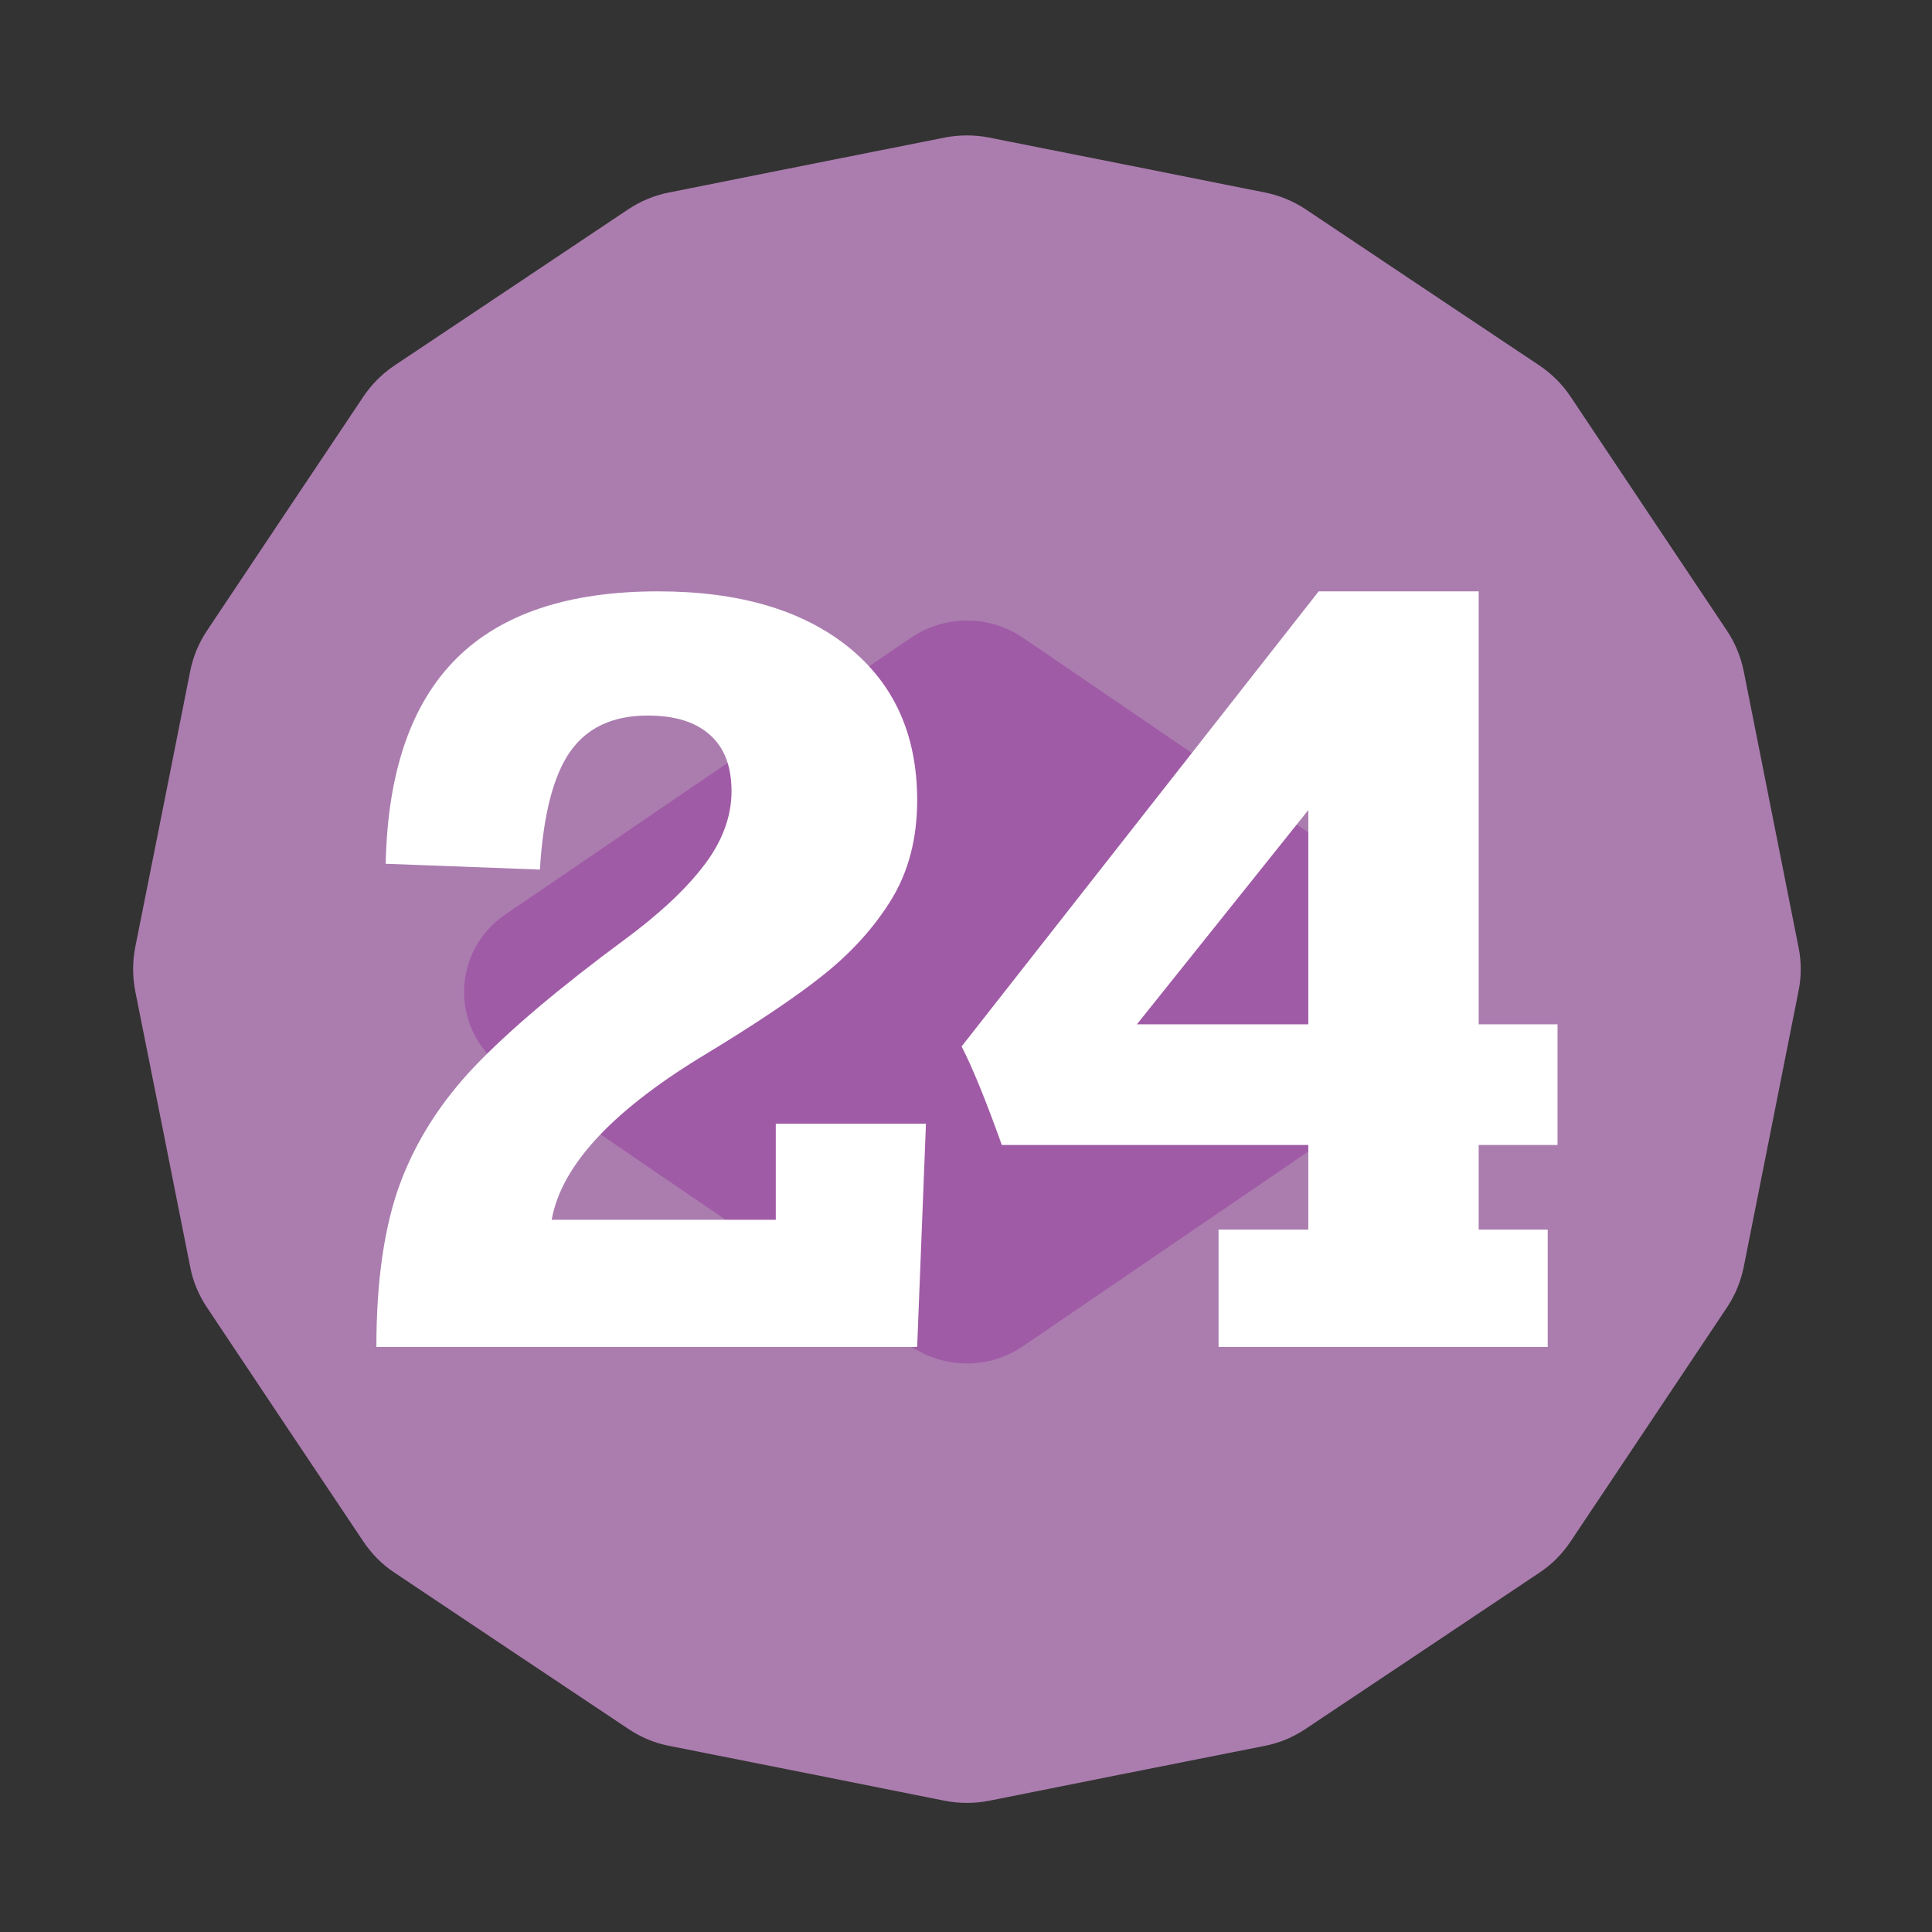 <?xml version="1.0" encoding="UTF-8" standalone="no"?><!DOCTYPE svg PUBLIC "-//W3C//DTD SVG 1.1//EN" "http://www.w3.org/Graphics/SVG/1.1/DTD/svg11.dtd"><svg width="100%" height="100%" viewBox="0 0 11 11" version="1.1" xmlns="http://www.w3.org/2000/svg" xmlns:xlink="http://www.w3.org/1999/xlink" xml:space="preserve" xmlns:serif="http://www.serif.com/" style="fill-rule:evenodd;clip-rule:evenodd;stroke-linejoin:round;stroke-miterlimit:2;"><rect x="0" y="0" width="11" height="11" fill="#333333" stroke="none"/><rect id="d30_24" x="0.225" y="0.238" width="10.56" height="10.56" style="fill:none;"/><g><path d="M5.38,0.783c0.083,-0.016 0.168,-0.016 0.25,0c0.333,0.066 1.239,0.246 1.572,0.313c0.082,0.016 0.161,0.049 0.231,0.095c0.282,0.189 1.05,0.702 1.332,0.89c0.07,0.047 0.13,0.107 0.177,0.177c0.188,0.282 0.701,1.05 0.89,1.332c0.047,0.07 0.079,0.149 0.096,0.231c0.066,0.333 0.246,1.239 0.312,1.572c0.017,0.082 0.017,0.167 0,0.25c-0.066,0.333 -0.246,1.238 -0.312,1.571c-0.017,0.083 -0.049,0.161 -0.096,0.231c-0.189,0.283 -0.702,1.05 -0.89,1.332c-0.047,0.07 -0.107,0.131 -0.177,0.177c-0.282,0.189 -1.05,0.702 -1.332,0.89c-0.07,0.047 -0.149,0.08 -0.231,0.096c-0.333,0.066 -1.239,0.246 -1.572,0.313c-0.082,0.016 -0.167,0.016 -0.25,-0c-0.333,-0.067 -1.238,-0.247 -1.571,-0.313c-0.083,-0.016 -0.161,-0.049 -0.231,-0.096c-0.282,-0.188 -1.05,-0.701 -1.332,-0.89c-0.07,-0.046 -0.13,-0.107 -0.177,-0.177c-0.189,-0.282 -0.702,-1.049 -0.89,-1.332c-0.047,-0.07 -0.08,-0.148 -0.096,-0.231c-0.066,-0.333 -0.246,-1.238 -0.313,-1.571c-0.016,-0.083 -0.016,-0.168 0,-0.25c0.067,-0.333 0.247,-1.239 0.313,-1.572c0.016,-0.082 0.049,-0.161 0.096,-0.231c0.188,-0.282 0.701,-1.05 0.89,-1.332c0.047,-0.07 0.107,-0.13 0.177,-0.177c0.282,-0.188 1.05,-0.701 1.332,-0.89c0.07,-0.046 0.148,-0.079 0.231,-0.095c0.333,-0.067 1.238,-0.247 1.571,-0.313Z" style="fill:#ab7daf;"/><path d="M8.137,5.209c0.145,0.099 0.232,0.263 0.232,0.439c-0,0.176 -0.087,0.34 -0.232,0.439c-0.696,0.475 -1.777,1.212 -2.311,1.577c-0.193,0.132 -0.448,0.132 -0.641,-0c-0.534,-0.365 -1.615,-1.102 -2.311,-1.577c-0.145,-0.099 -0.232,-0.263 -0.232,-0.439c-0,-0.176 0.087,-0.34 0.232,-0.439c0.696,-0.475 1.777,-1.212 2.311,-1.577c0.193,-0.132 0.448,-0.132 0.641,0c0.534,0.365 1.615,1.102 2.311,1.577Z" style="fill:#a05ba6;"/></g><g><path d="M5.222,4.556c0,0.215 -0.048,0.402 -0.144,0.561c-0.097,0.159 -0.226,0.303 -0.389,0.433c-0.162,0.13 -0.399,0.288 -0.709,0.475c-0.505,0.311 -0.785,0.617 -0.839,0.92l1.276,0l0,-0.547l0.855,0l-0.05,1.271l-3.079,-0c-0,-0.376 0.045,-0.685 0.134,-0.928c0.09,-0.243 0.232,-0.466 0.425,-0.669c0.194,-0.203 0.478,-0.444 0.854,-0.722c0.198,-0.146 0.349,-0.287 0.453,-0.424c0.104,-0.136 0.156,-0.277 0.156,-0.421c-0,-0.142 -0.041,-0.249 -0.124,-0.322c-0.082,-0.073 -0.2,-0.109 -0.353,-0.109c-0.198,-0 -0.345,0.068 -0.442,0.206c-0.096,0.137 -0.153,0.361 -0.172,0.671l-0.878,-0.033c0.011,-0.522 0.145,-0.911 0.401,-1.167c0.256,-0.256 0.639,-0.384 1.15,-0.384c0.458,-0 0.818,0.105 1.081,0.315c0.263,0.211 0.394,0.502 0.394,0.874Z" style="fill:#fff;fill-rule:nonzero;"/><path d="M8.868,5.832l-0,0.687l-0.449,0l0,0.482l0.393,0l-0,0.668l-1.874,-0l0,-0.668l0.511,0l-0,-0.482l-1.745,0c-0.093,-0.26 -0.17,-0.447 -0.229,-0.561l2.033,-2.591l0.911,-0l0,2.465l0.449,-0Zm-2.395,-0l0.976,-0l-0,-1.22l-0.976,1.22Z" style="fill:#fff;fill-rule:nonzero;"/></g></svg>